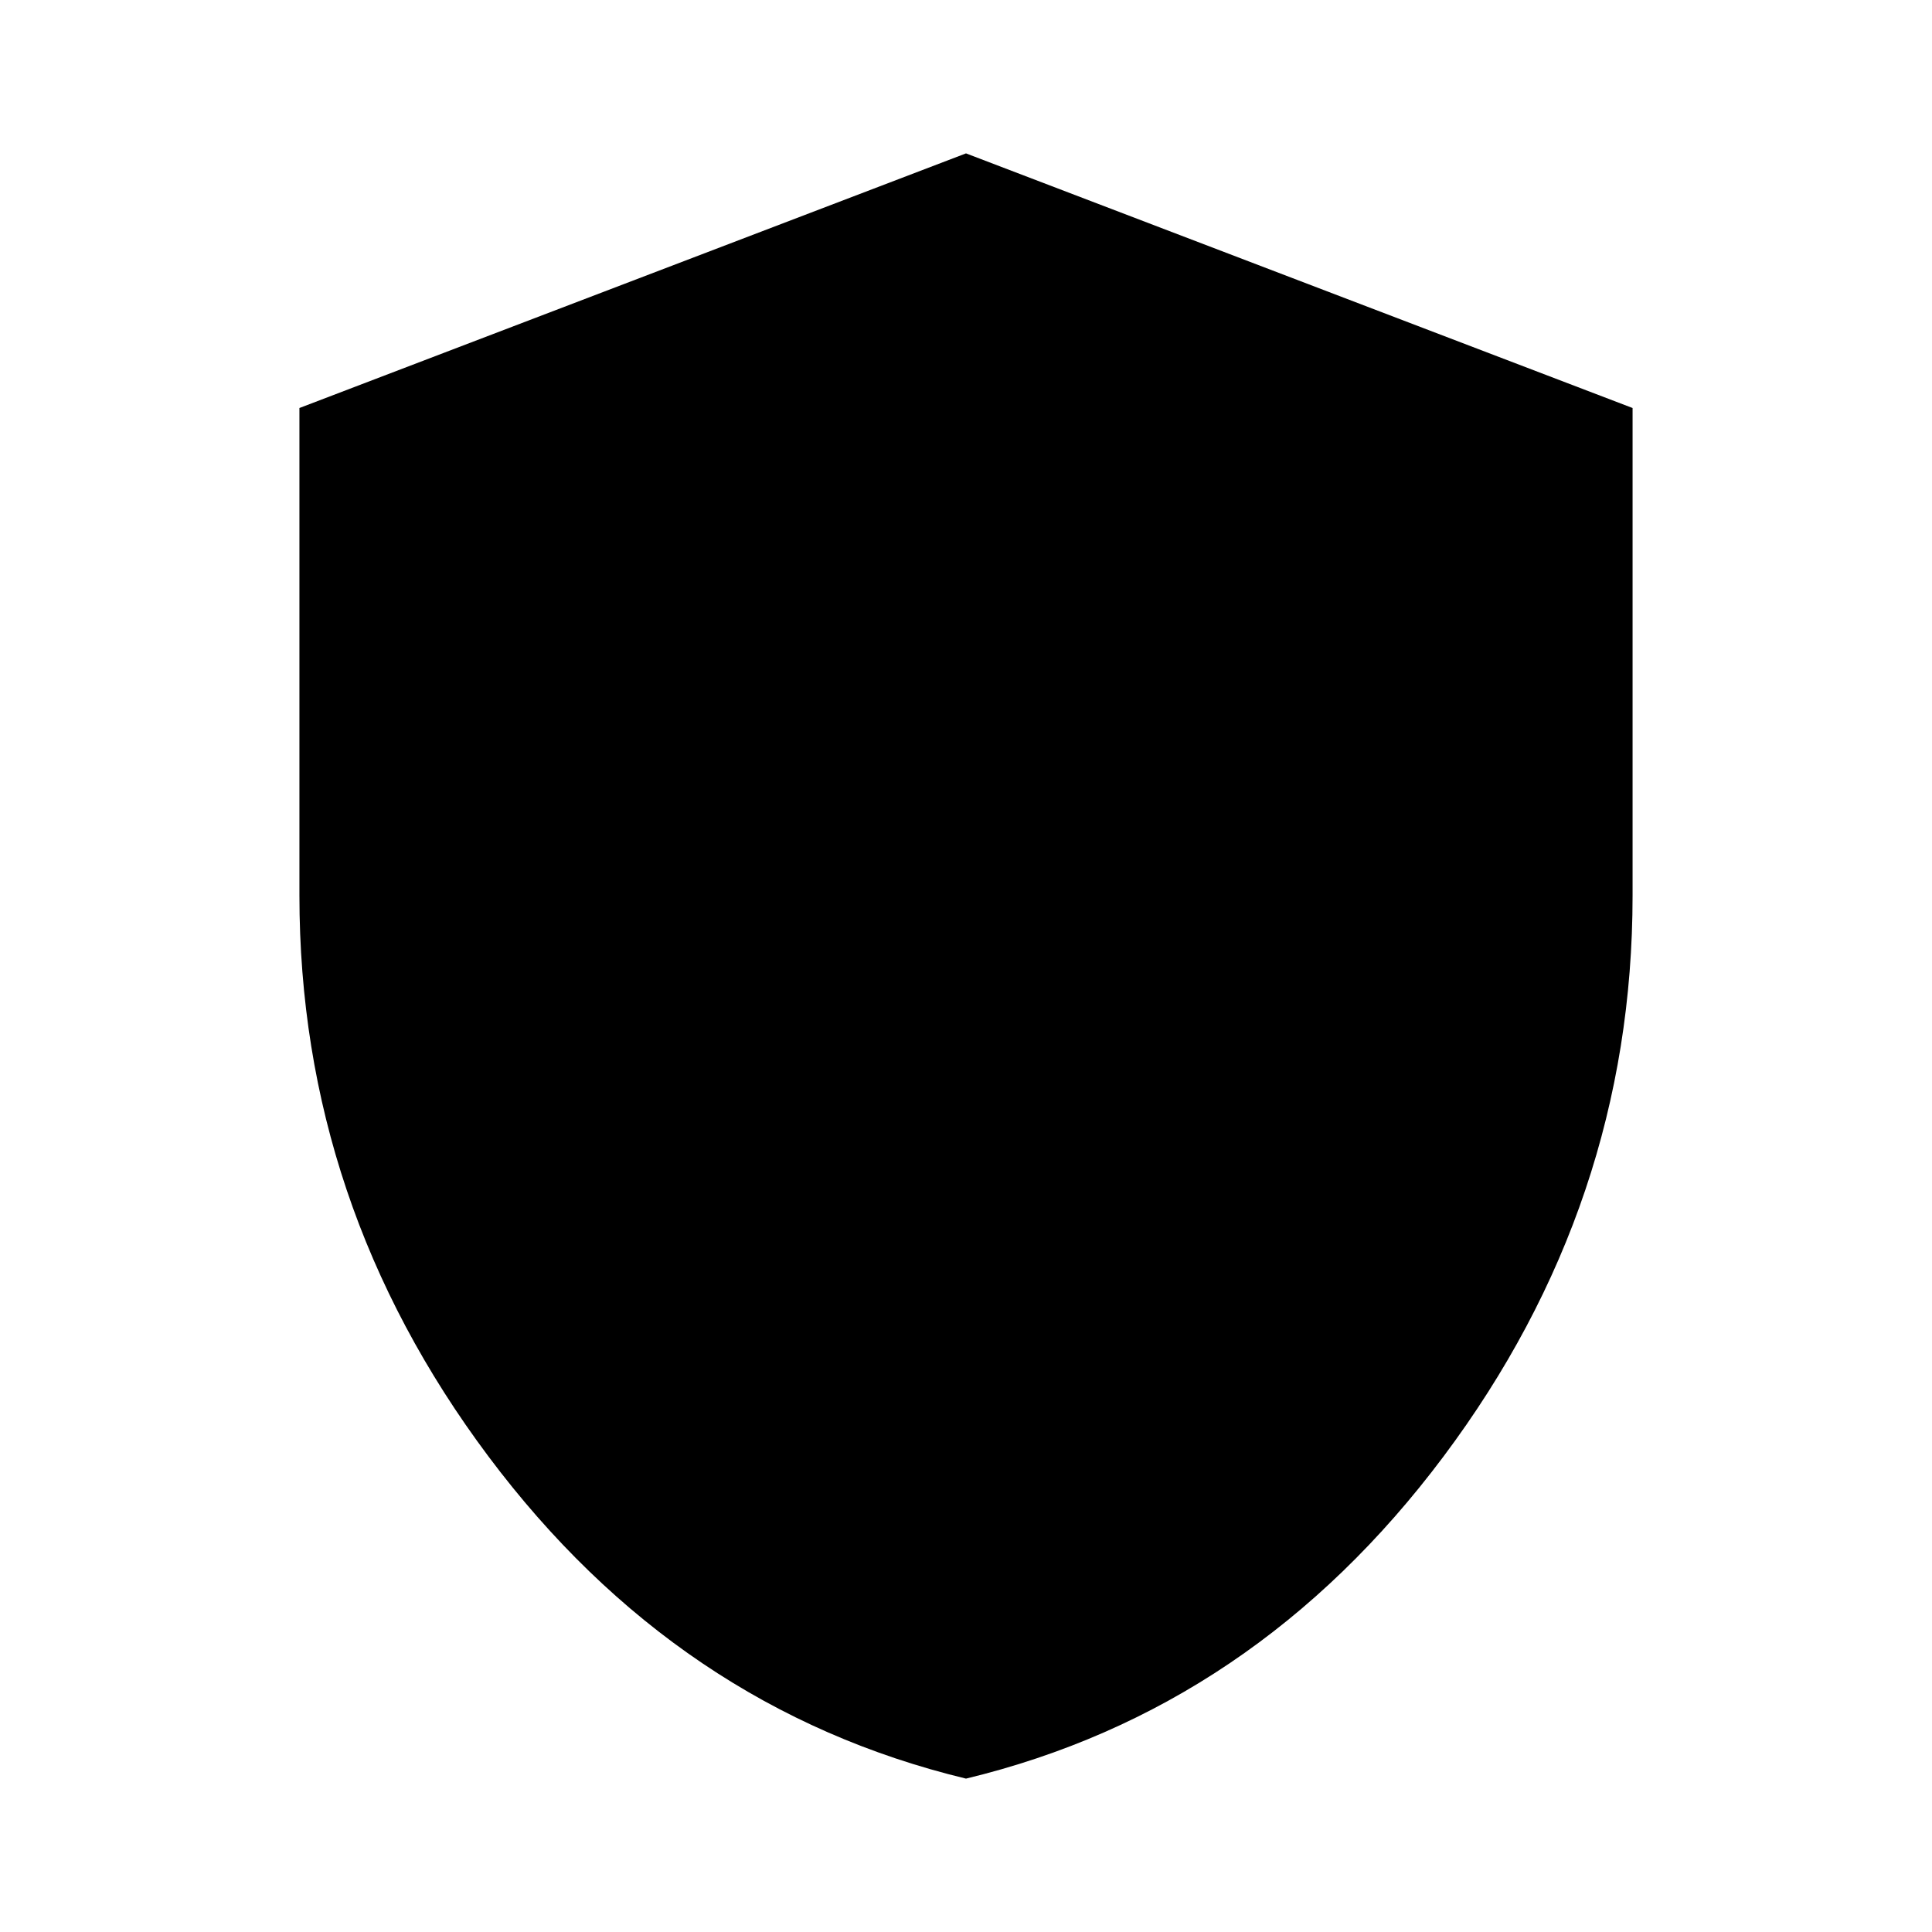 <svg xmlns="http://www.w3.org/2000/svg" height="20" viewBox="0 -960 960 960" width="20"><path d="M480-76.216q-143.348-34.589-237.283-160.081Q148.782-361.789 148.782-515v-242.262L480-883.784l331.218 126.522V-515q0 153.211-93.935 278.703Q623.348-110.805 480-76.217Z"/></svg>